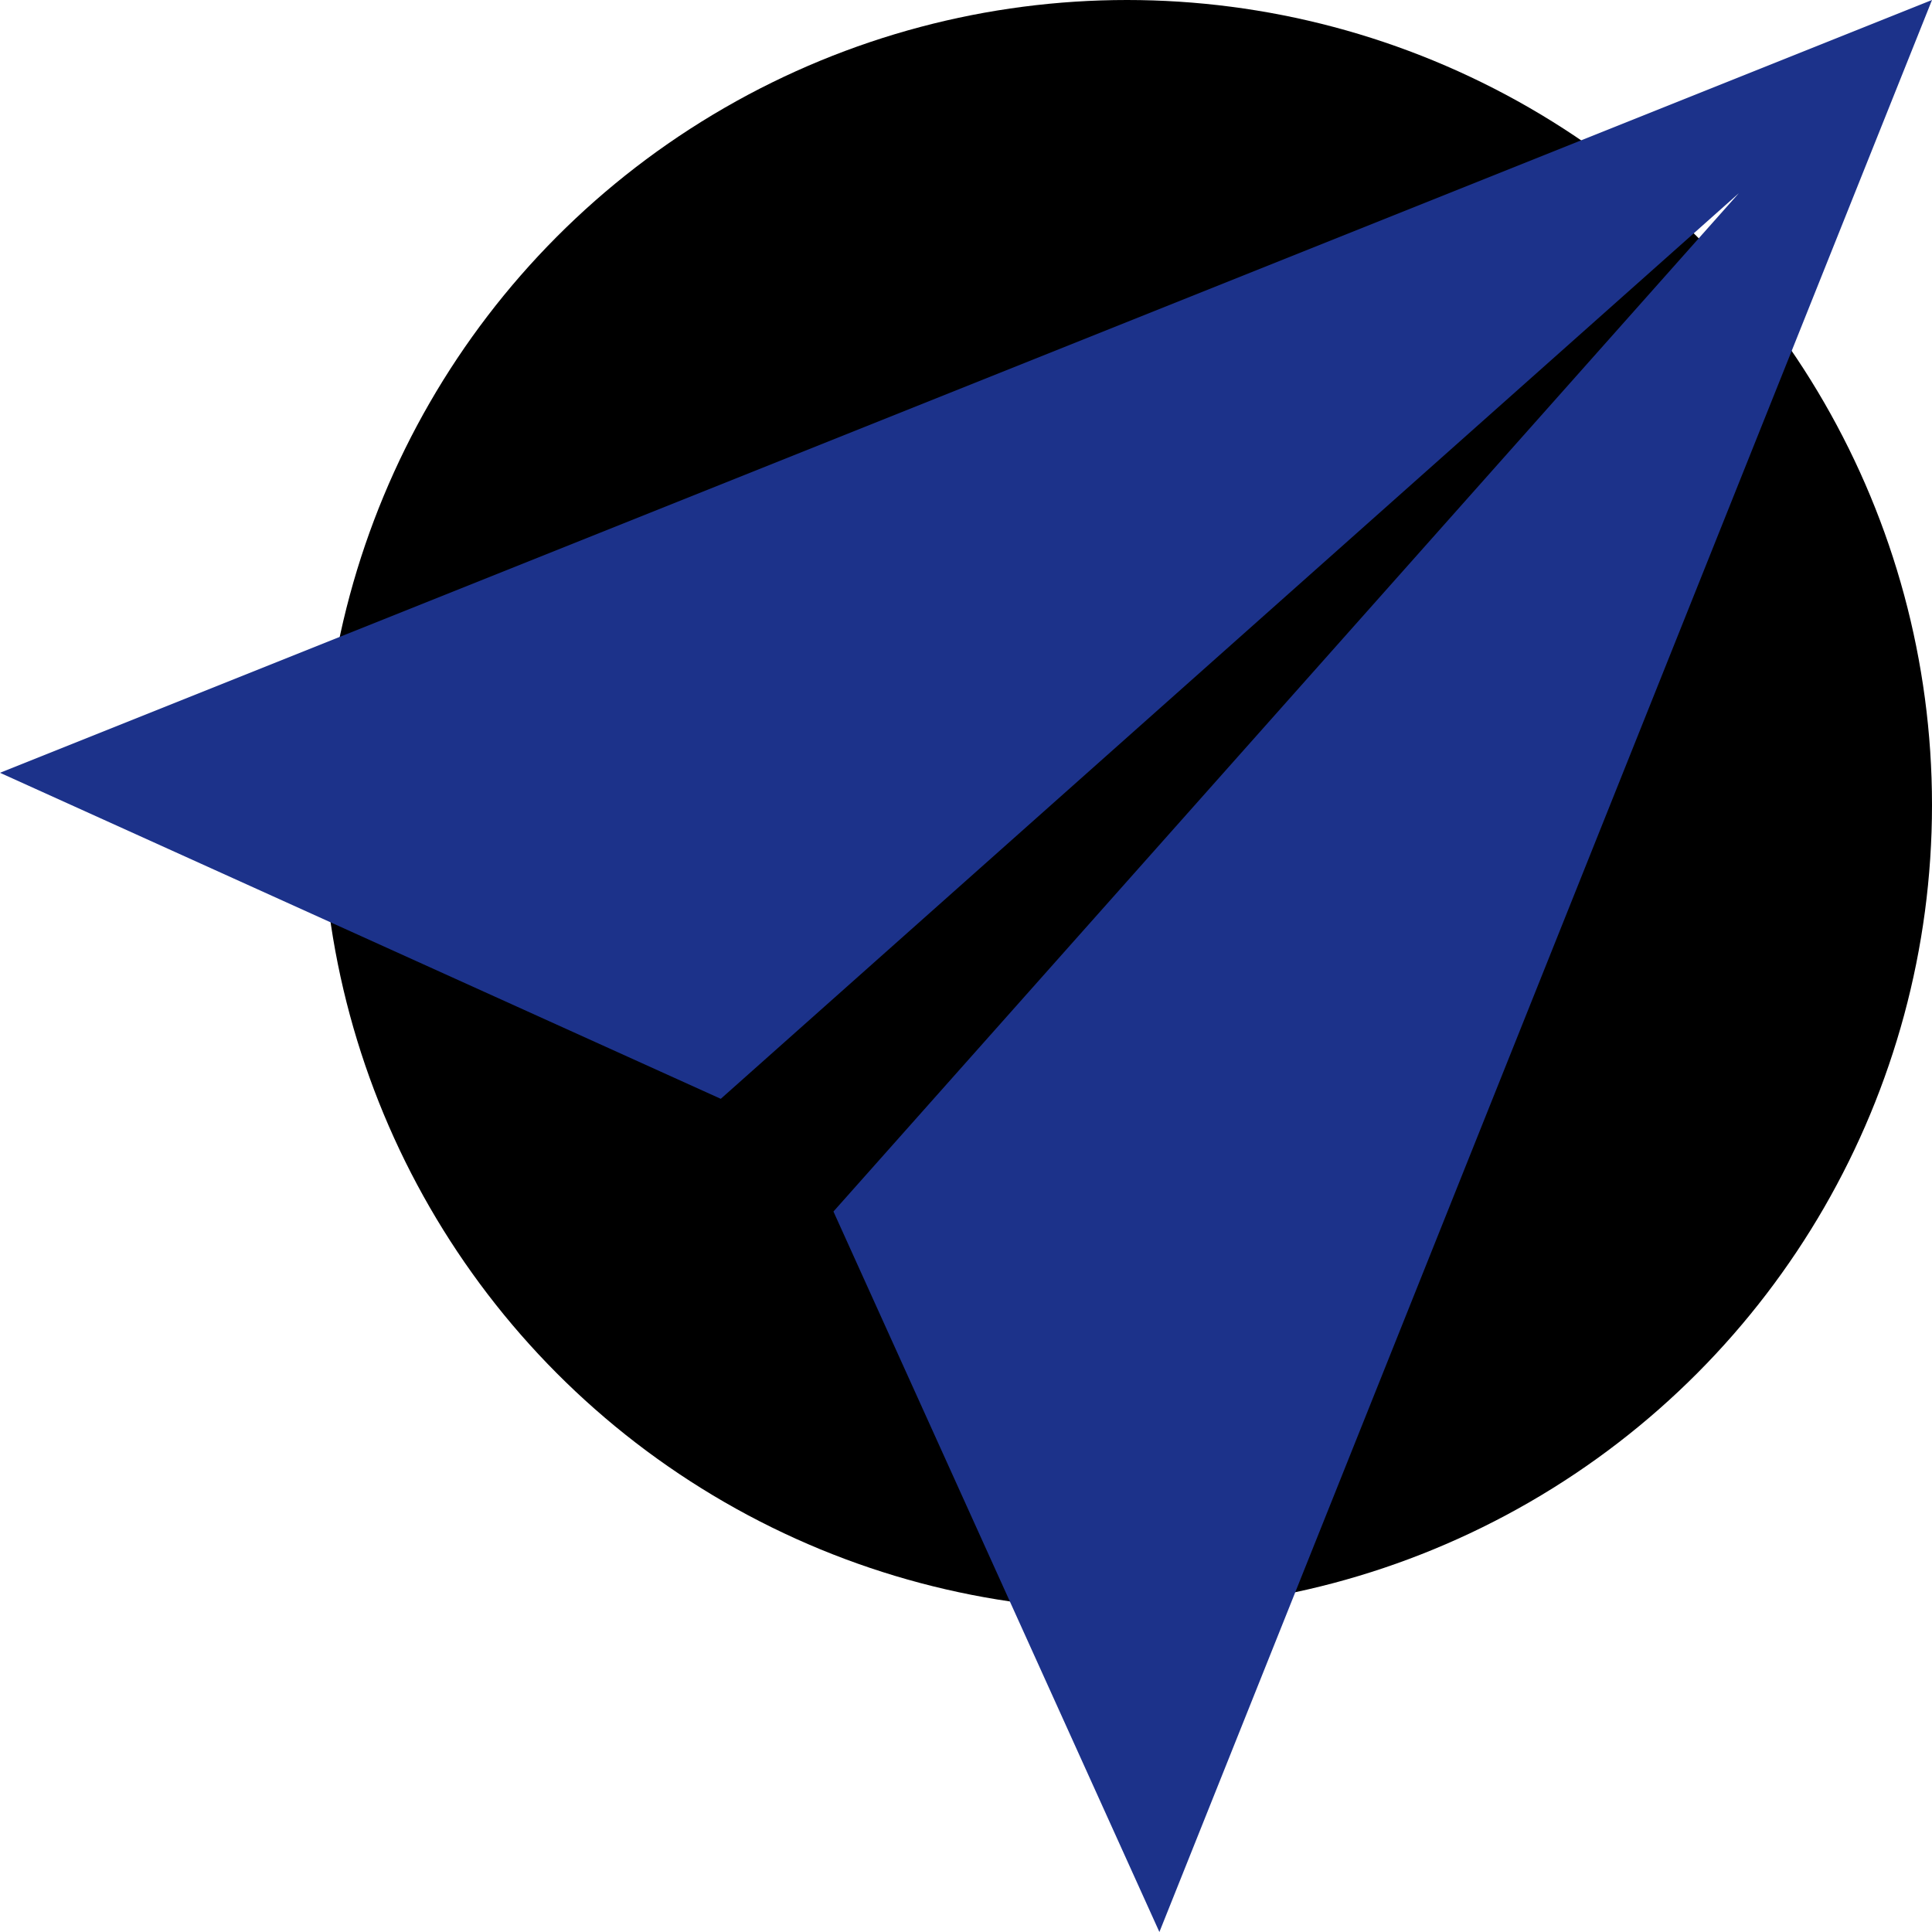 <svg width="120" height="120" viewBox="0 0 120 120" fill="none" xmlns="http://www.w3.org/2000/svg">
<circle cx="70" cy="50" r="50" fill="black"/>
<path d="M120 0L0 48L44.769 68.25L108.003 12L79.885 43.625L51.767 75.25L72.012 120L120 0Z" fill="#1C328A"/>
</svg>
